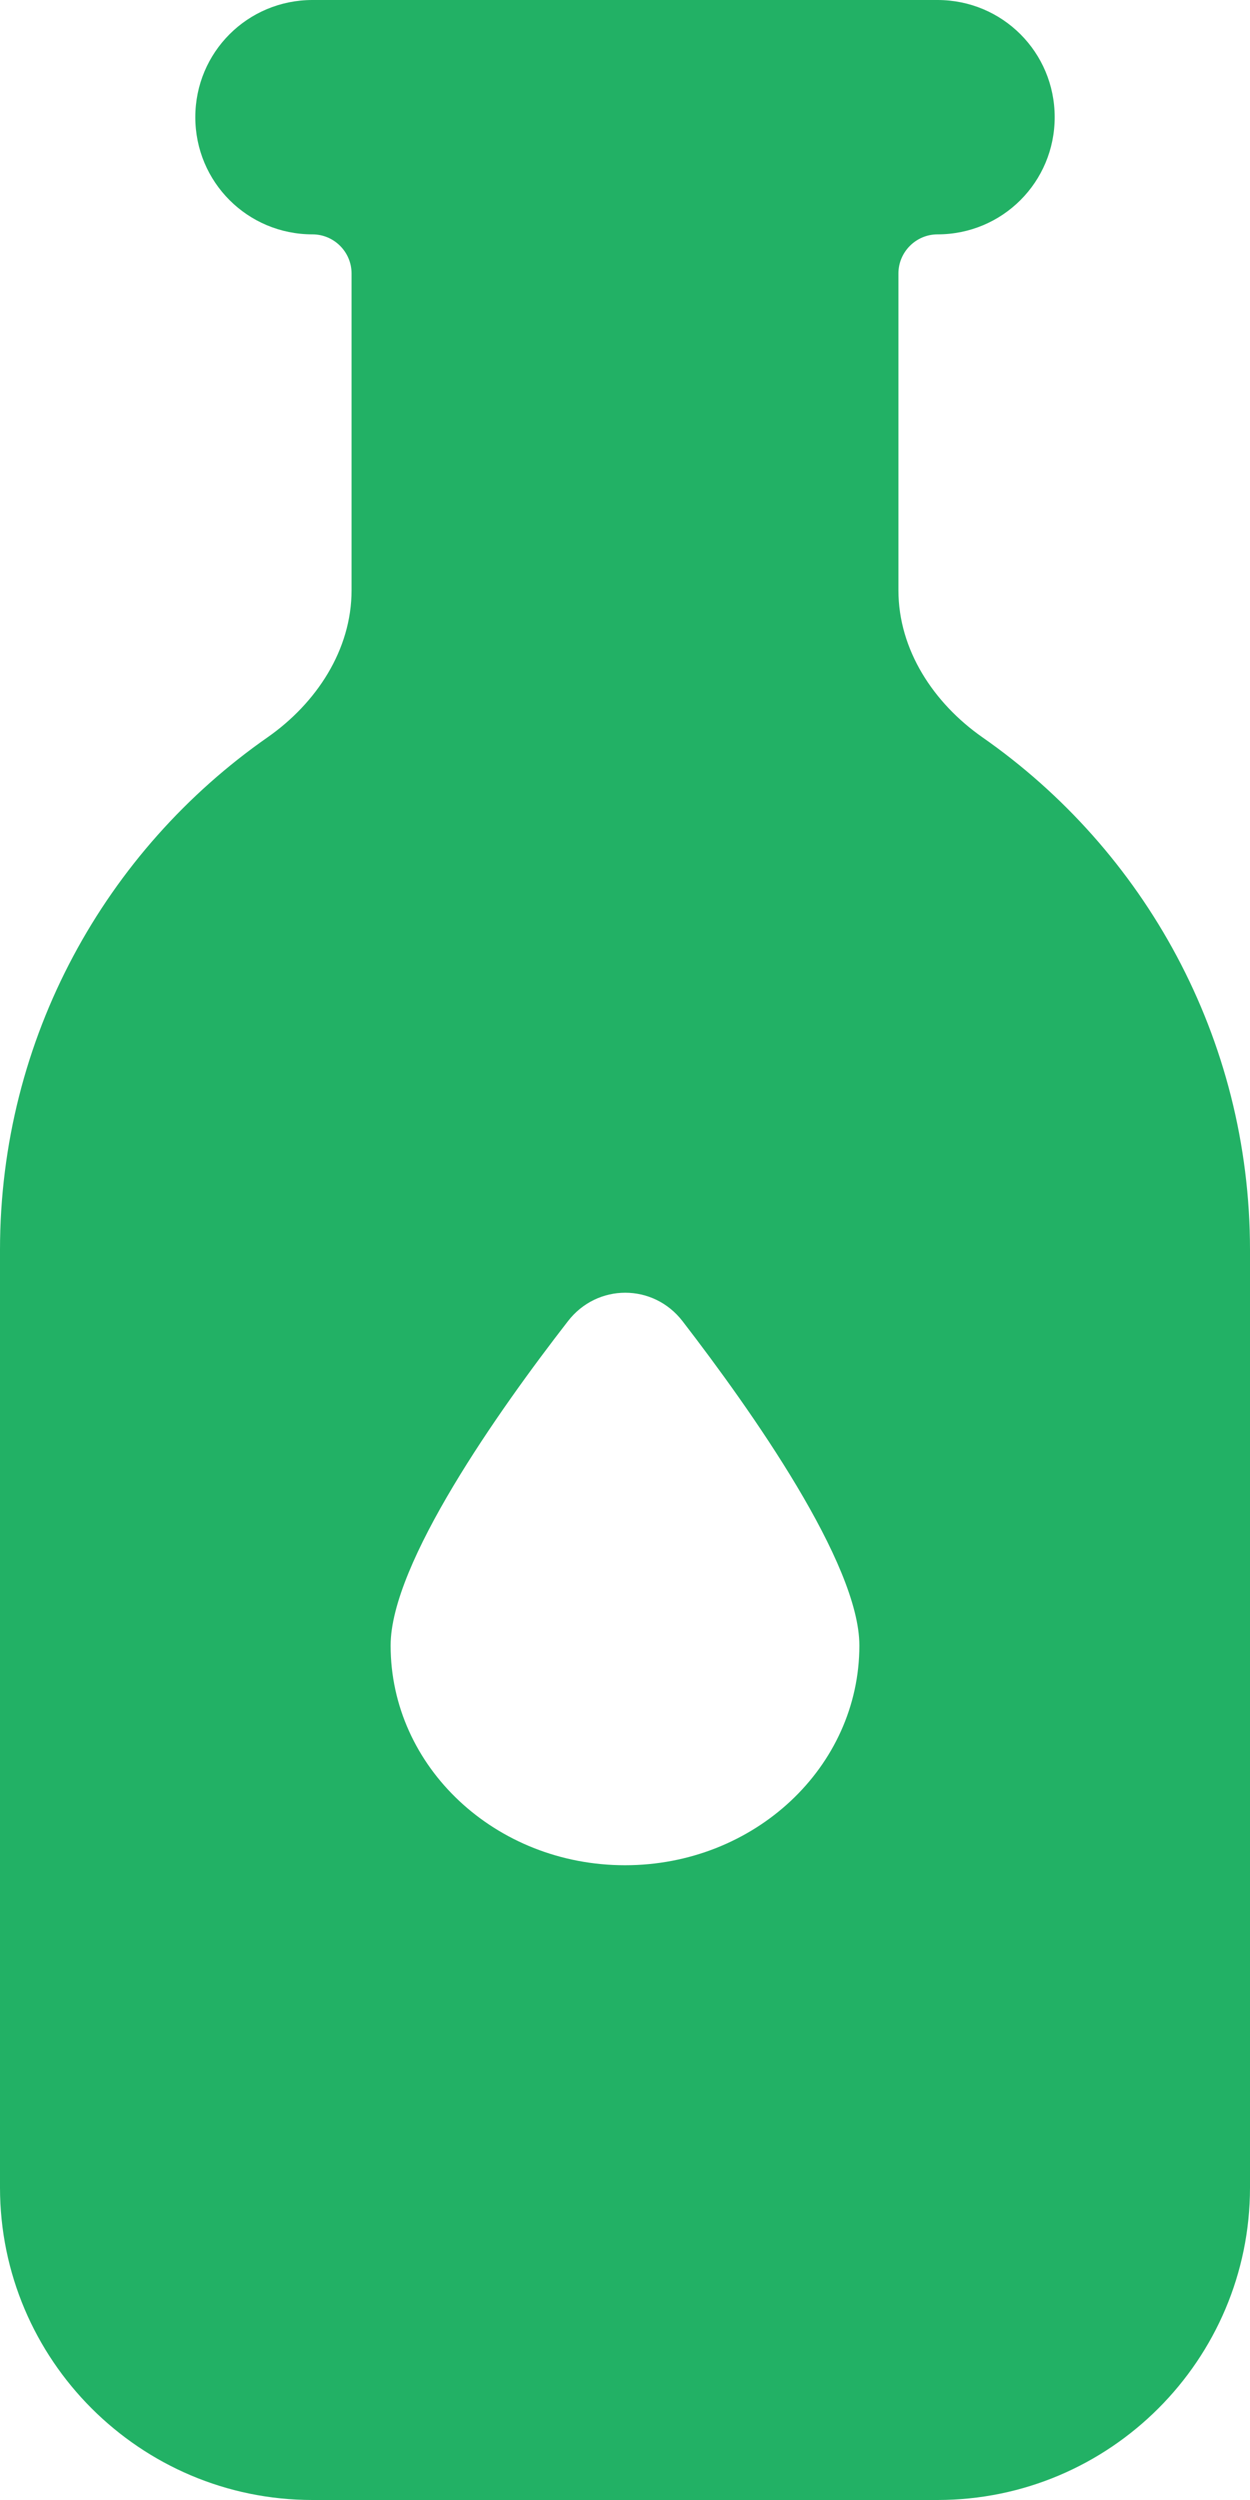 <svg xmlns="http://www.w3.org/2000/svg" viewBox="0 0 256 512">
  <!--! Font Awesome Free 6.2.1 by @fontawesome - https://fontawesome.com License - https://fontawesome.com/license/free (Icons: CC BY 4.0, Fonts: SIL OFL 1.1, Code: MIT License) Copyright 2022 Fonticons, Inc. -->
  <path fill="#22b165"
    d="M64 0C50.7 0 40 10.7 40 24s10.7 24 24 24c4.4 0 8 3.6 8 8v64.9c0 12.2-7.2 23.1-17.2 30.1C21.7 174.1 0 212.5 0 256V448c0 35.3 28.7 64 64 64H192c35.3 0 64-28.7 64-64V256c0-43.5-21.7-81.9-54.8-105c-10-7-17.2-17.9-17.2-30.1V56c0-4.4 3.6-8 8-8c13.3 0 24-10.7 24-24s-10.7-24-24-24l-8 0 0 0 0 0H72l0 0 0 0L64 0zm64 382c-26.5 0-48-20.1-48-45c0-16.8 22.1-48.1 36.3-66.4c6-7.8 17.5-7.8 23.5 0C153.9 288.9 176 320.2 176 337c0 24.9-21.5 45-48 45z" />
</svg>